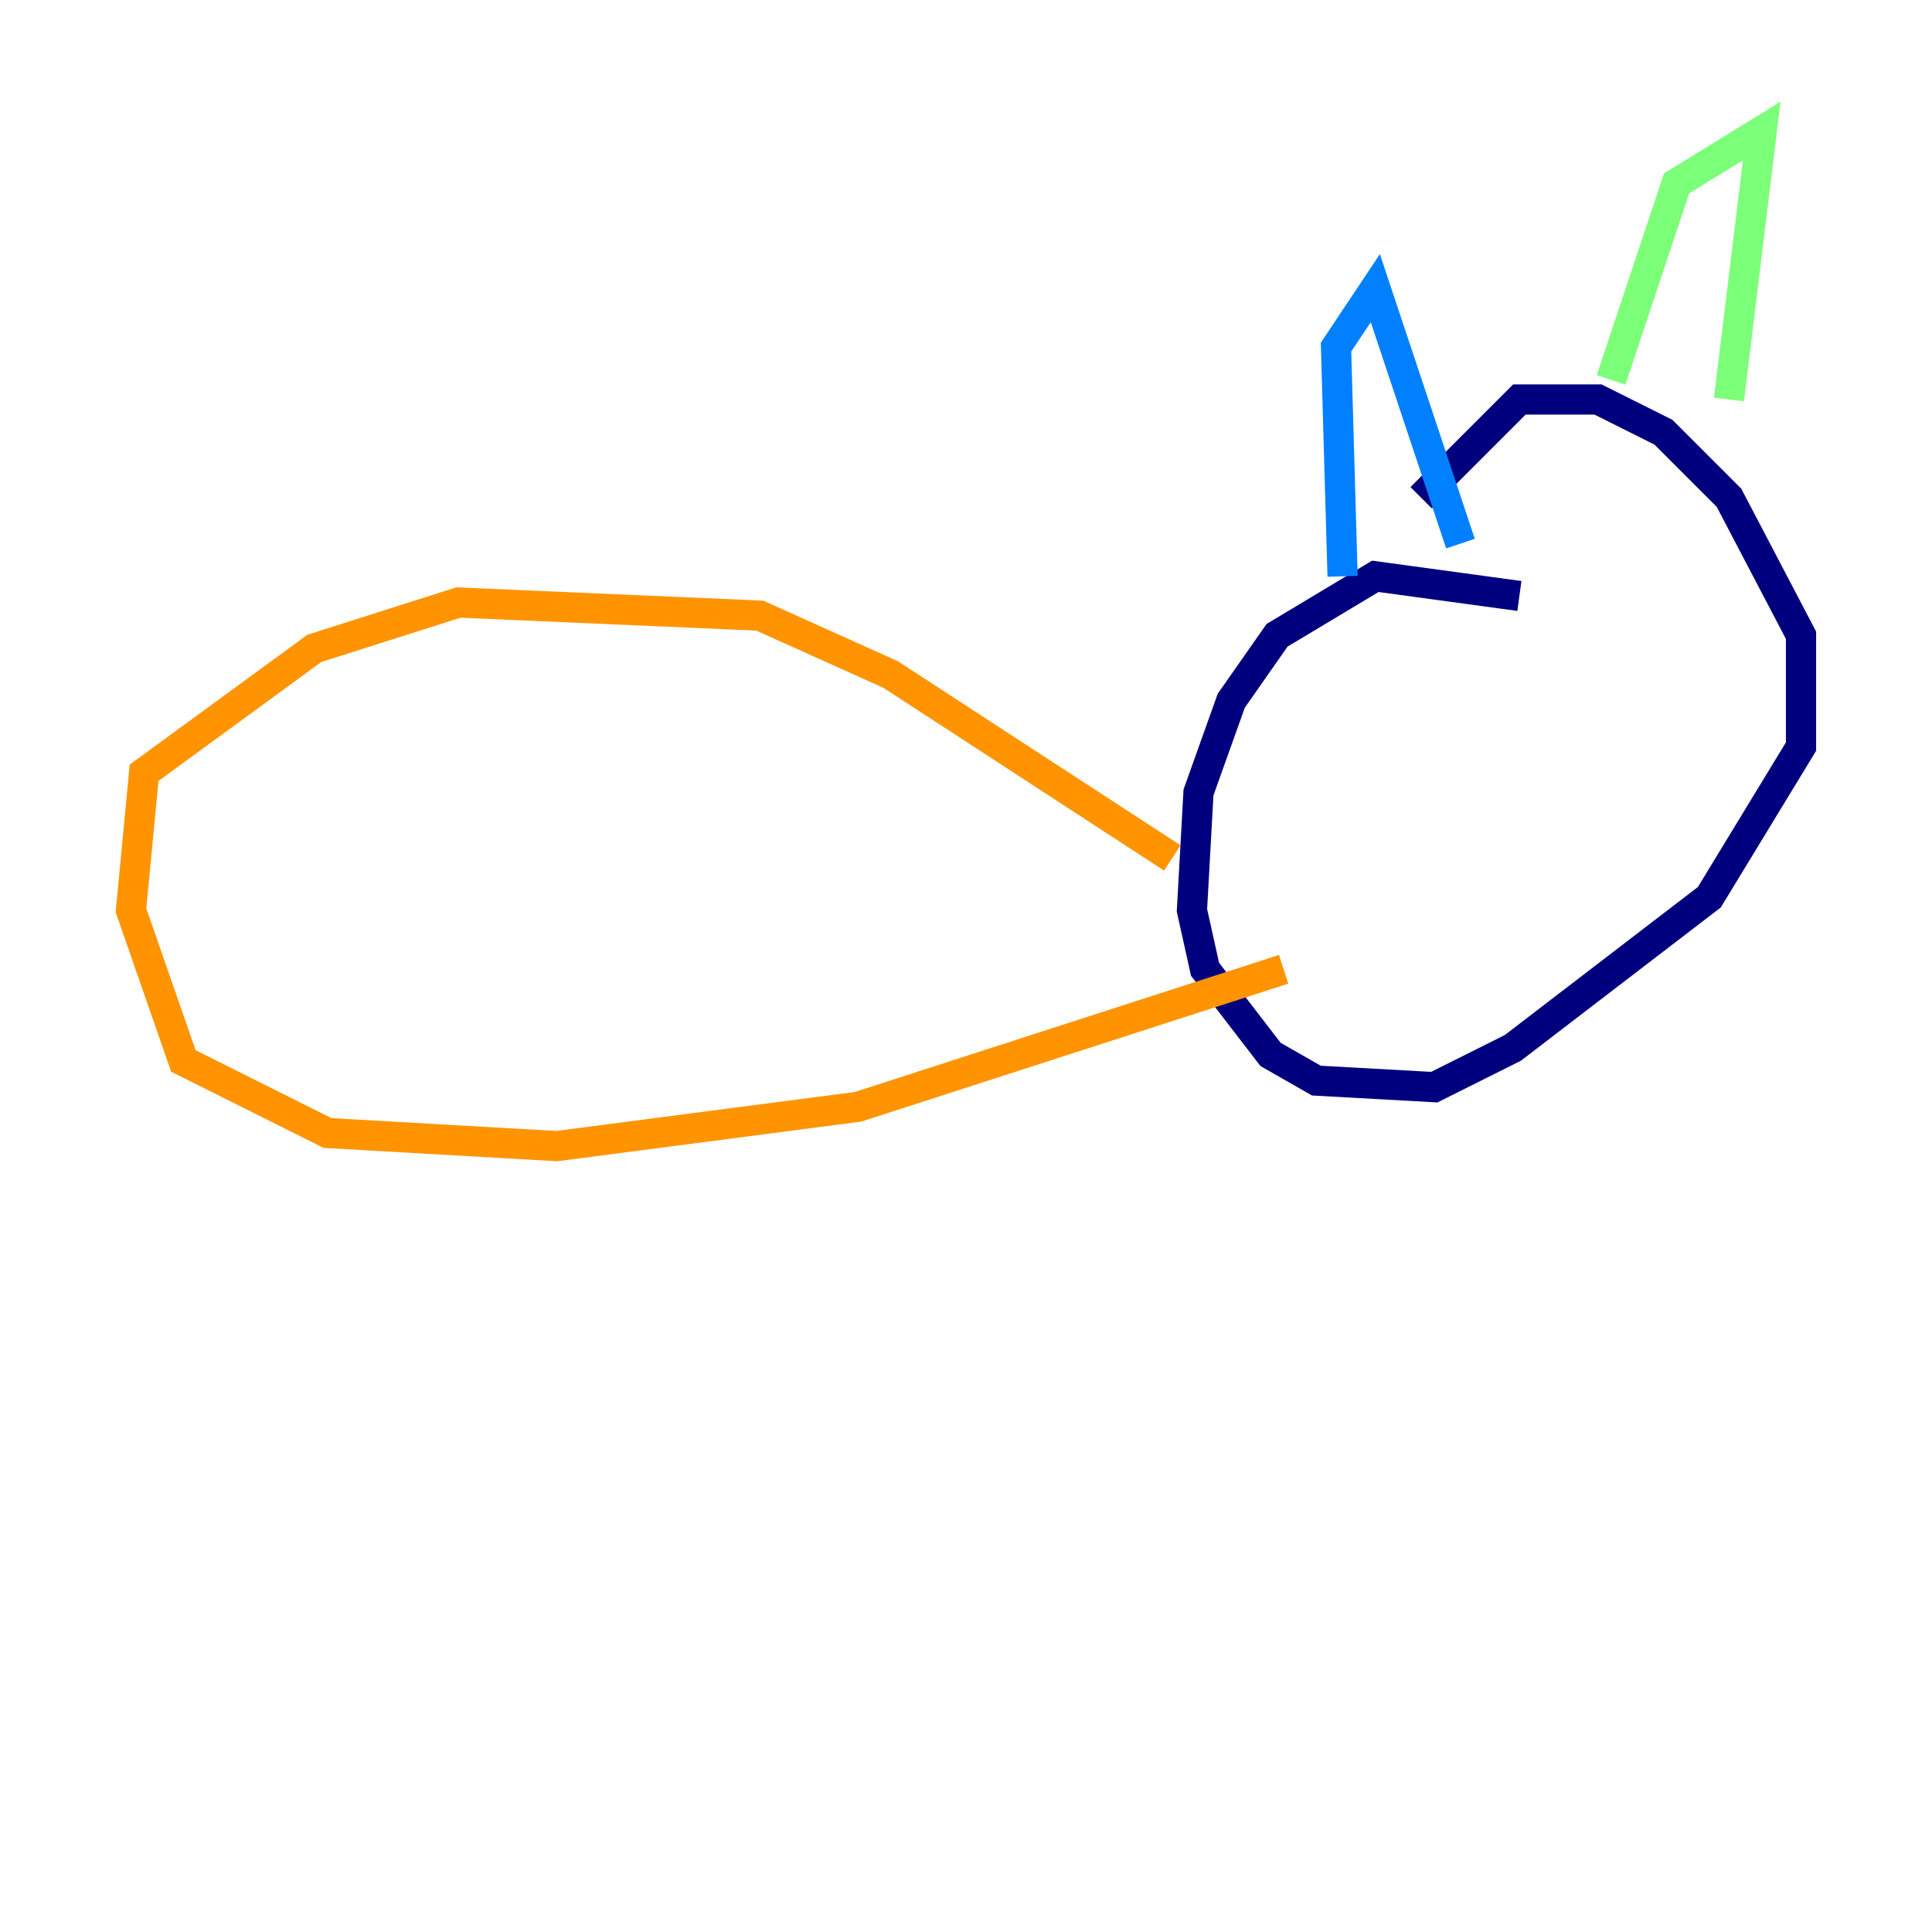 <?xml version="1.0" encoding="utf-8" ?>
<svg baseProfile="tiny" height="128" version="1.2" viewBox="0,0,128,128" width="128" xmlns="http://www.w3.org/2000/svg" xmlns:ev="http://www.w3.org/2001/xml-events" xmlns:xlink="http://www.w3.org/1999/xlink"><defs /><polyline fill="none" points="100.664,39.485 91.119,38.183 84.61,42.088 81.573,46.427 79.403,52.502 78.969,60.312 79.837,64.217 84.176,69.858 87.214,71.593 95.024,72.027 100.231,69.424 113.248,59.444 119.322,49.464 119.322,42.088 114.549,32.976 110.21,28.637 105.871,26.468 100.664,26.468 94.156,32.976" stroke="#00007f" stroke-width="2" /><polyline fill="none" points="88.949,38.183 88.515,22.997 91.119,19.091 96.759,36.014" stroke="#0080ff" stroke-width="2" /><polyline fill="none" points="106.739,25.166 111.078,12.149 116.719,8.678 114.549,26.468" stroke="#7cff79" stroke-width="2" /><polyline fill="none" points="77.668,56.841 59.01,44.691 50.332,40.786 30.373,39.919 20.827,42.956 9.546,51.2 8.678,60.312 12.149,70.291 21.695,75.064 36.881,75.932 56.841,73.329 85.044,64.217" stroke="#ff9400" stroke-width="2" /><polyline fill="none" points="37.749,76.366 37.749,76.366" stroke="#7f0000" stroke-width="2" /></svg>
